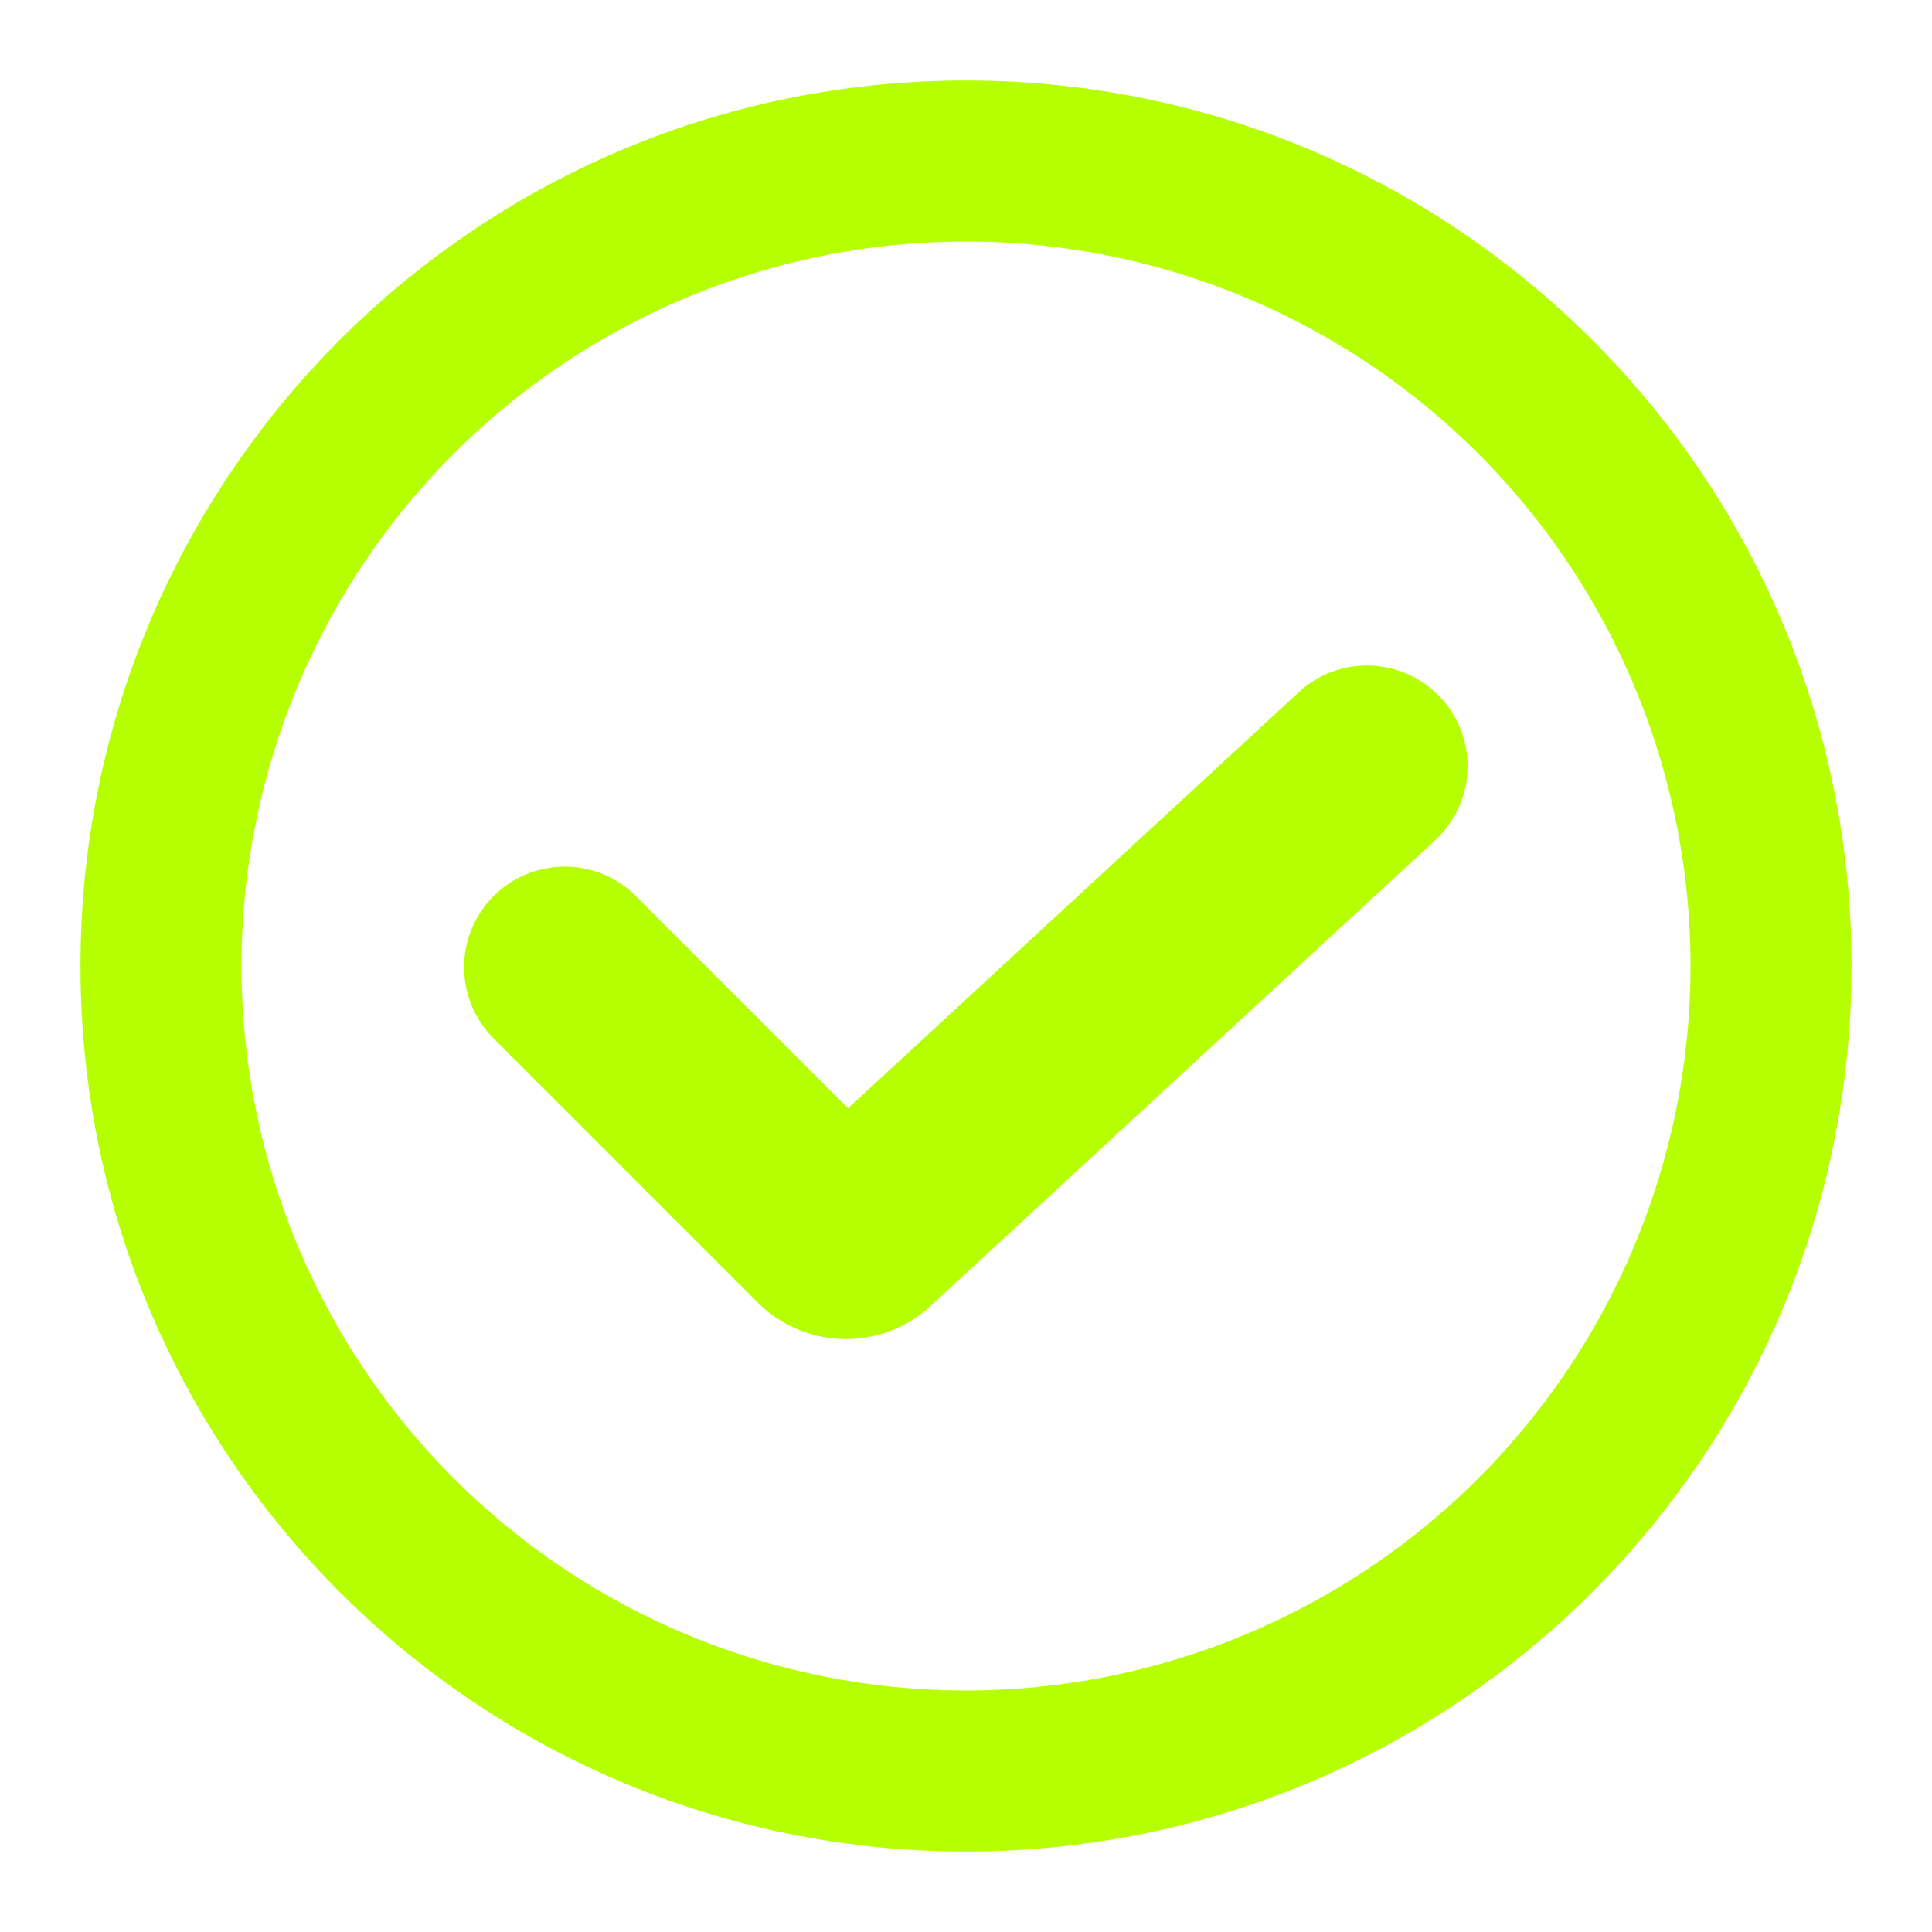 <svg xmlns="http://www.w3.org/2000/svg" width="24" height="24" fill="none" viewBox="0 0 24 24">
  <path fill="#B5FF00" fill-rule="evenodd" d="M3 12a9 9 0 1 1 18 0 9 9 0 0 1-18 0Zm9-11C5.925 1 1 5.925 1 12s4.925 11 11 11 11-4.925 11-11S18.075 1 12 1Zm5.848 9.418a1.25 1.25 0 0 0-1.696-1.836l-5.617 5.185-2.651-2.65a1.25 1.25 0 0 0-1.768 1.767l3.296 3.296a1.55 1.55 0 0 0 2.148.043l6.288-5.804Z" clip-rule="evenodd"/>
</svg>
